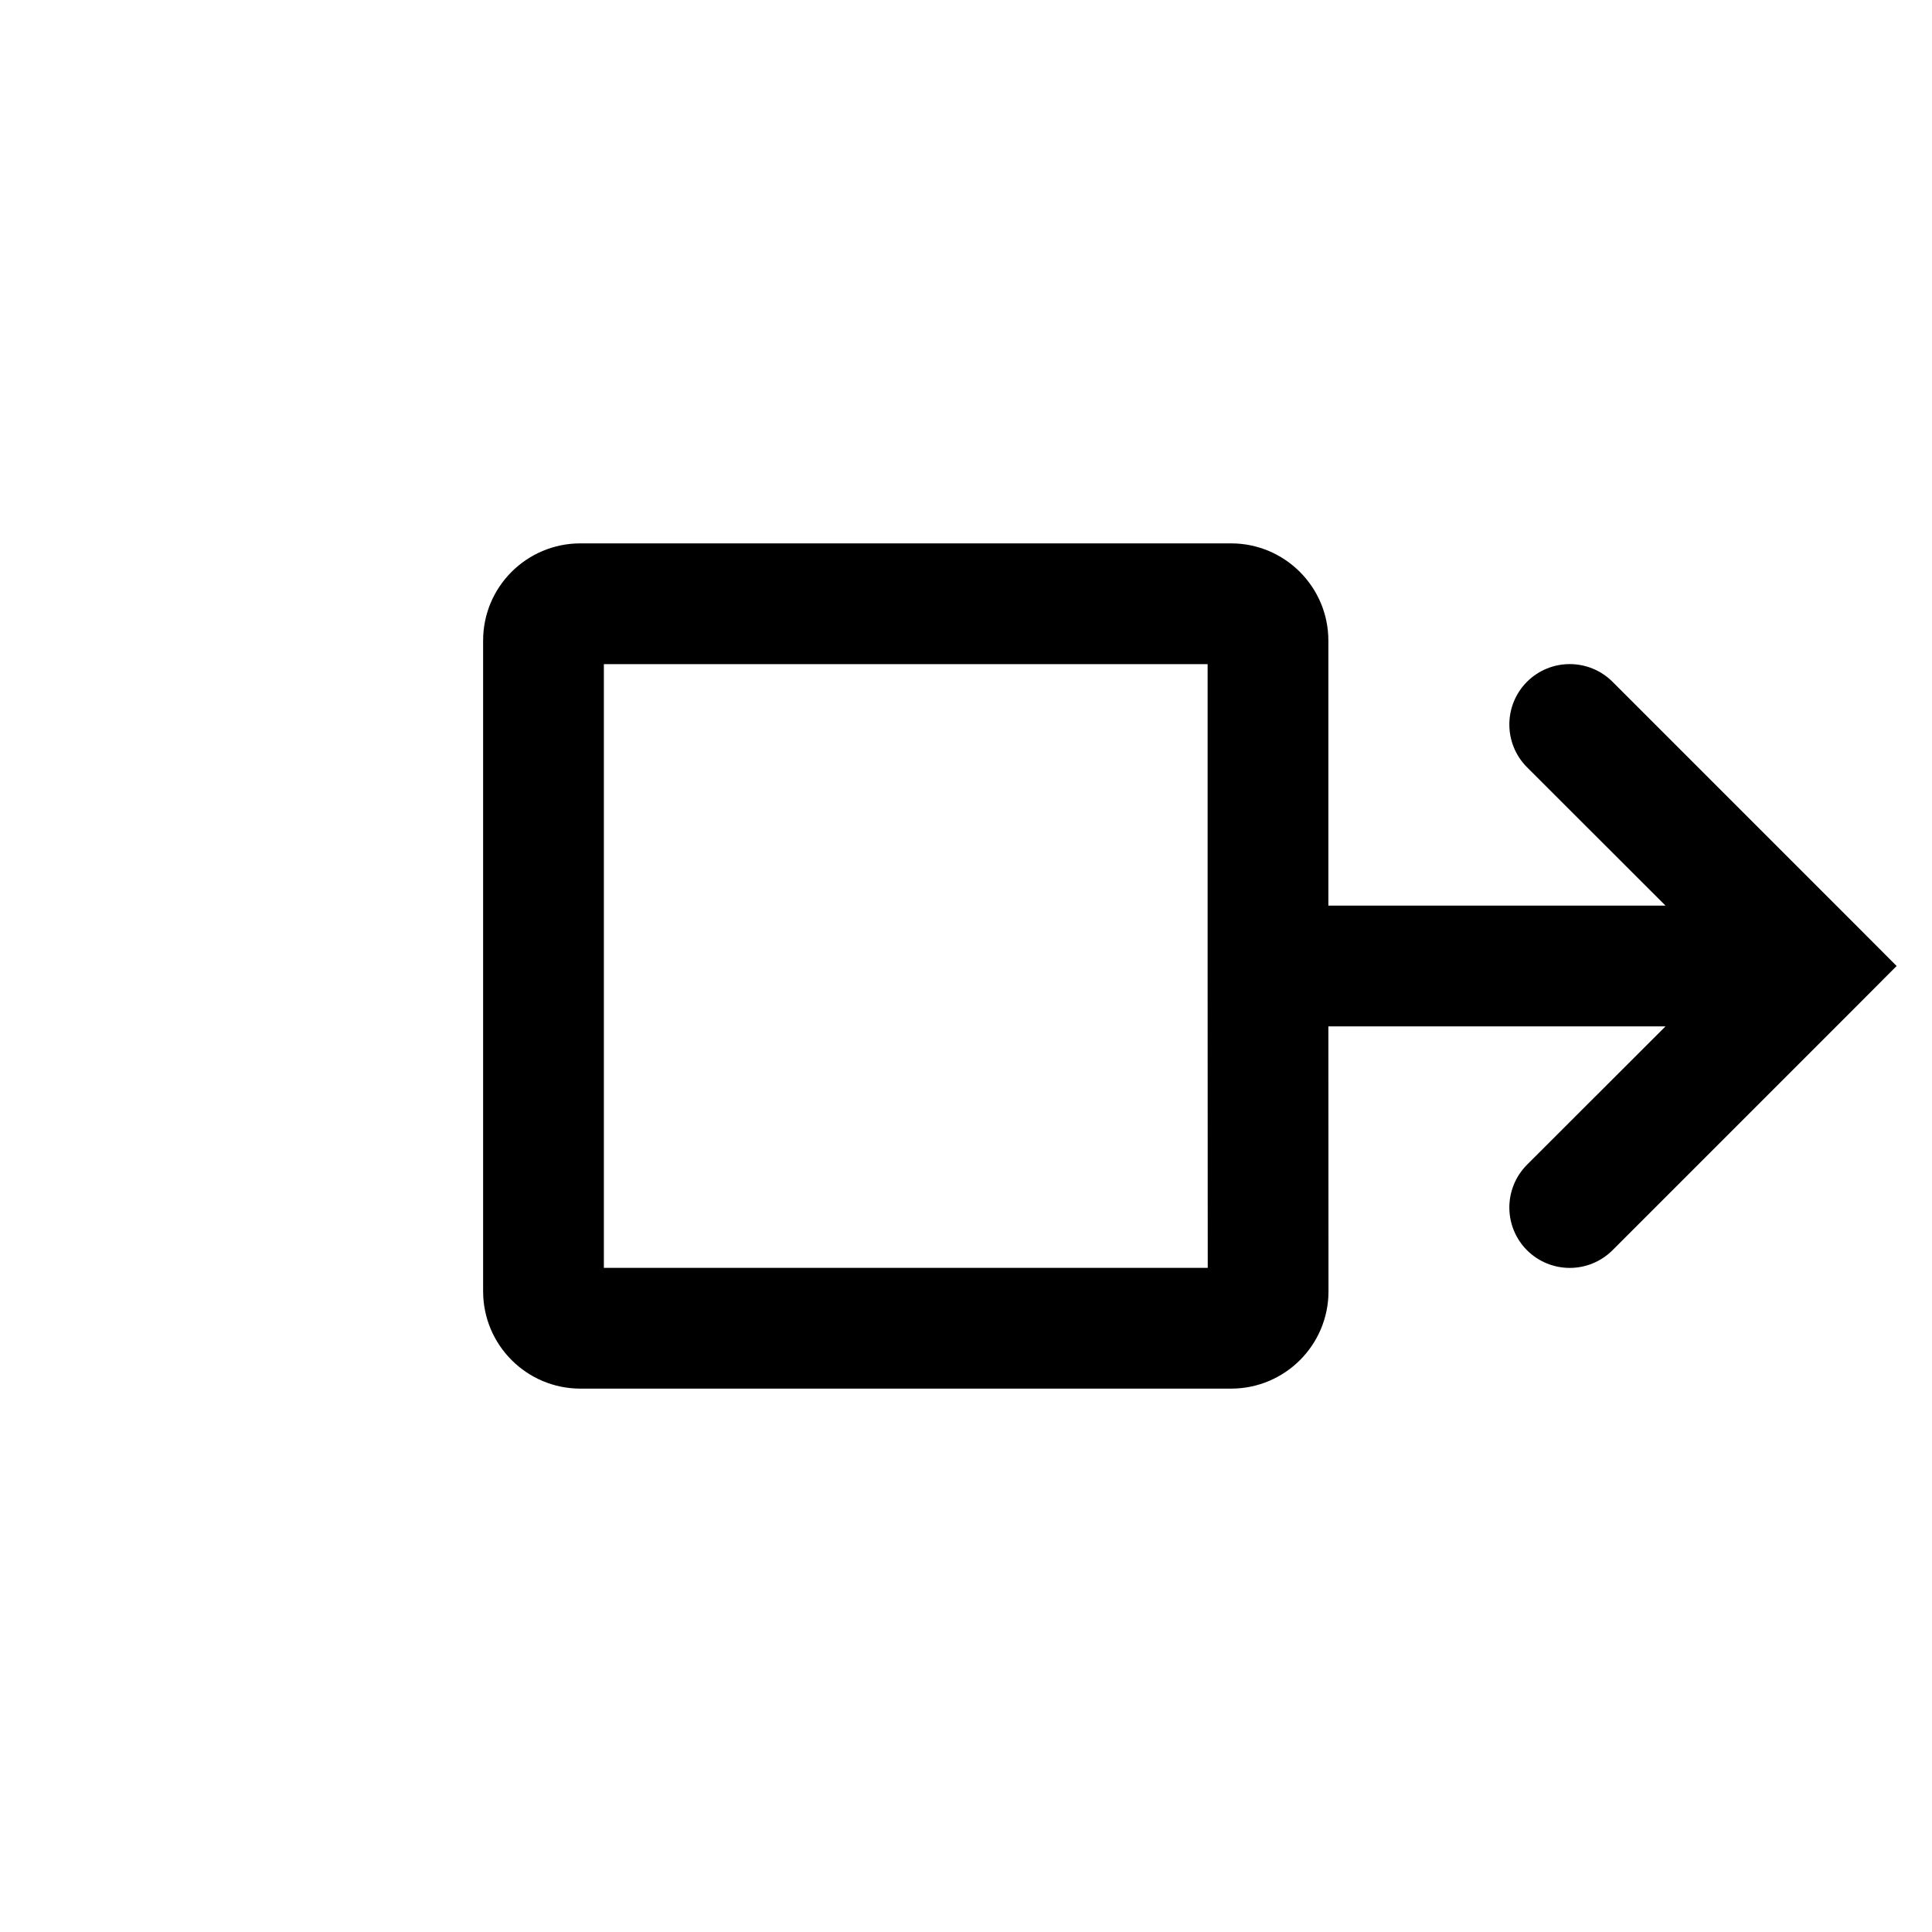 <svg width="16" height="16" viewBox="0 0 16 16" fill="none" xmlns="http://www.w3.org/2000/svg">
<g id="transform-move-horizontal">
<path id="Union" fill-rule="evenodd" clip-rule="evenodd" d="M5.001 5.5L5.001 10.5L10.002 10.5L10.001 8.028C10.001 8.019 10.001 8.009 10.001 8C10.001 7.991 10.001 7.981 10.001 7.972L10.001 5.5H5.001ZM11.002 10.694L11.001 8.5H13.793L12.646 9.646C12.451 9.842 12.451 10.158 12.646 10.354C12.842 10.549 13.158 10.549 13.354 10.354L15.354 8.354L15.707 8L15.354 7.646L13.354 5.646C13.158 5.451 12.842 5.451 12.646 5.646C12.451 5.842 12.451 6.158 12.646 6.354L13.793 7.5H11.001L11.001 5.306C11.001 4.861 10.64 4.5 10.195 4.5H4.807C4.361 4.5 4 4.861 4.001 5.306L4.001 10.694C4.001 11.139 4.362 11.5 4.807 11.5L10.195 11.5C10.641 11.5 11.002 11.139 11.002 10.694Z" fill="black"/>
</g>
</svg>
